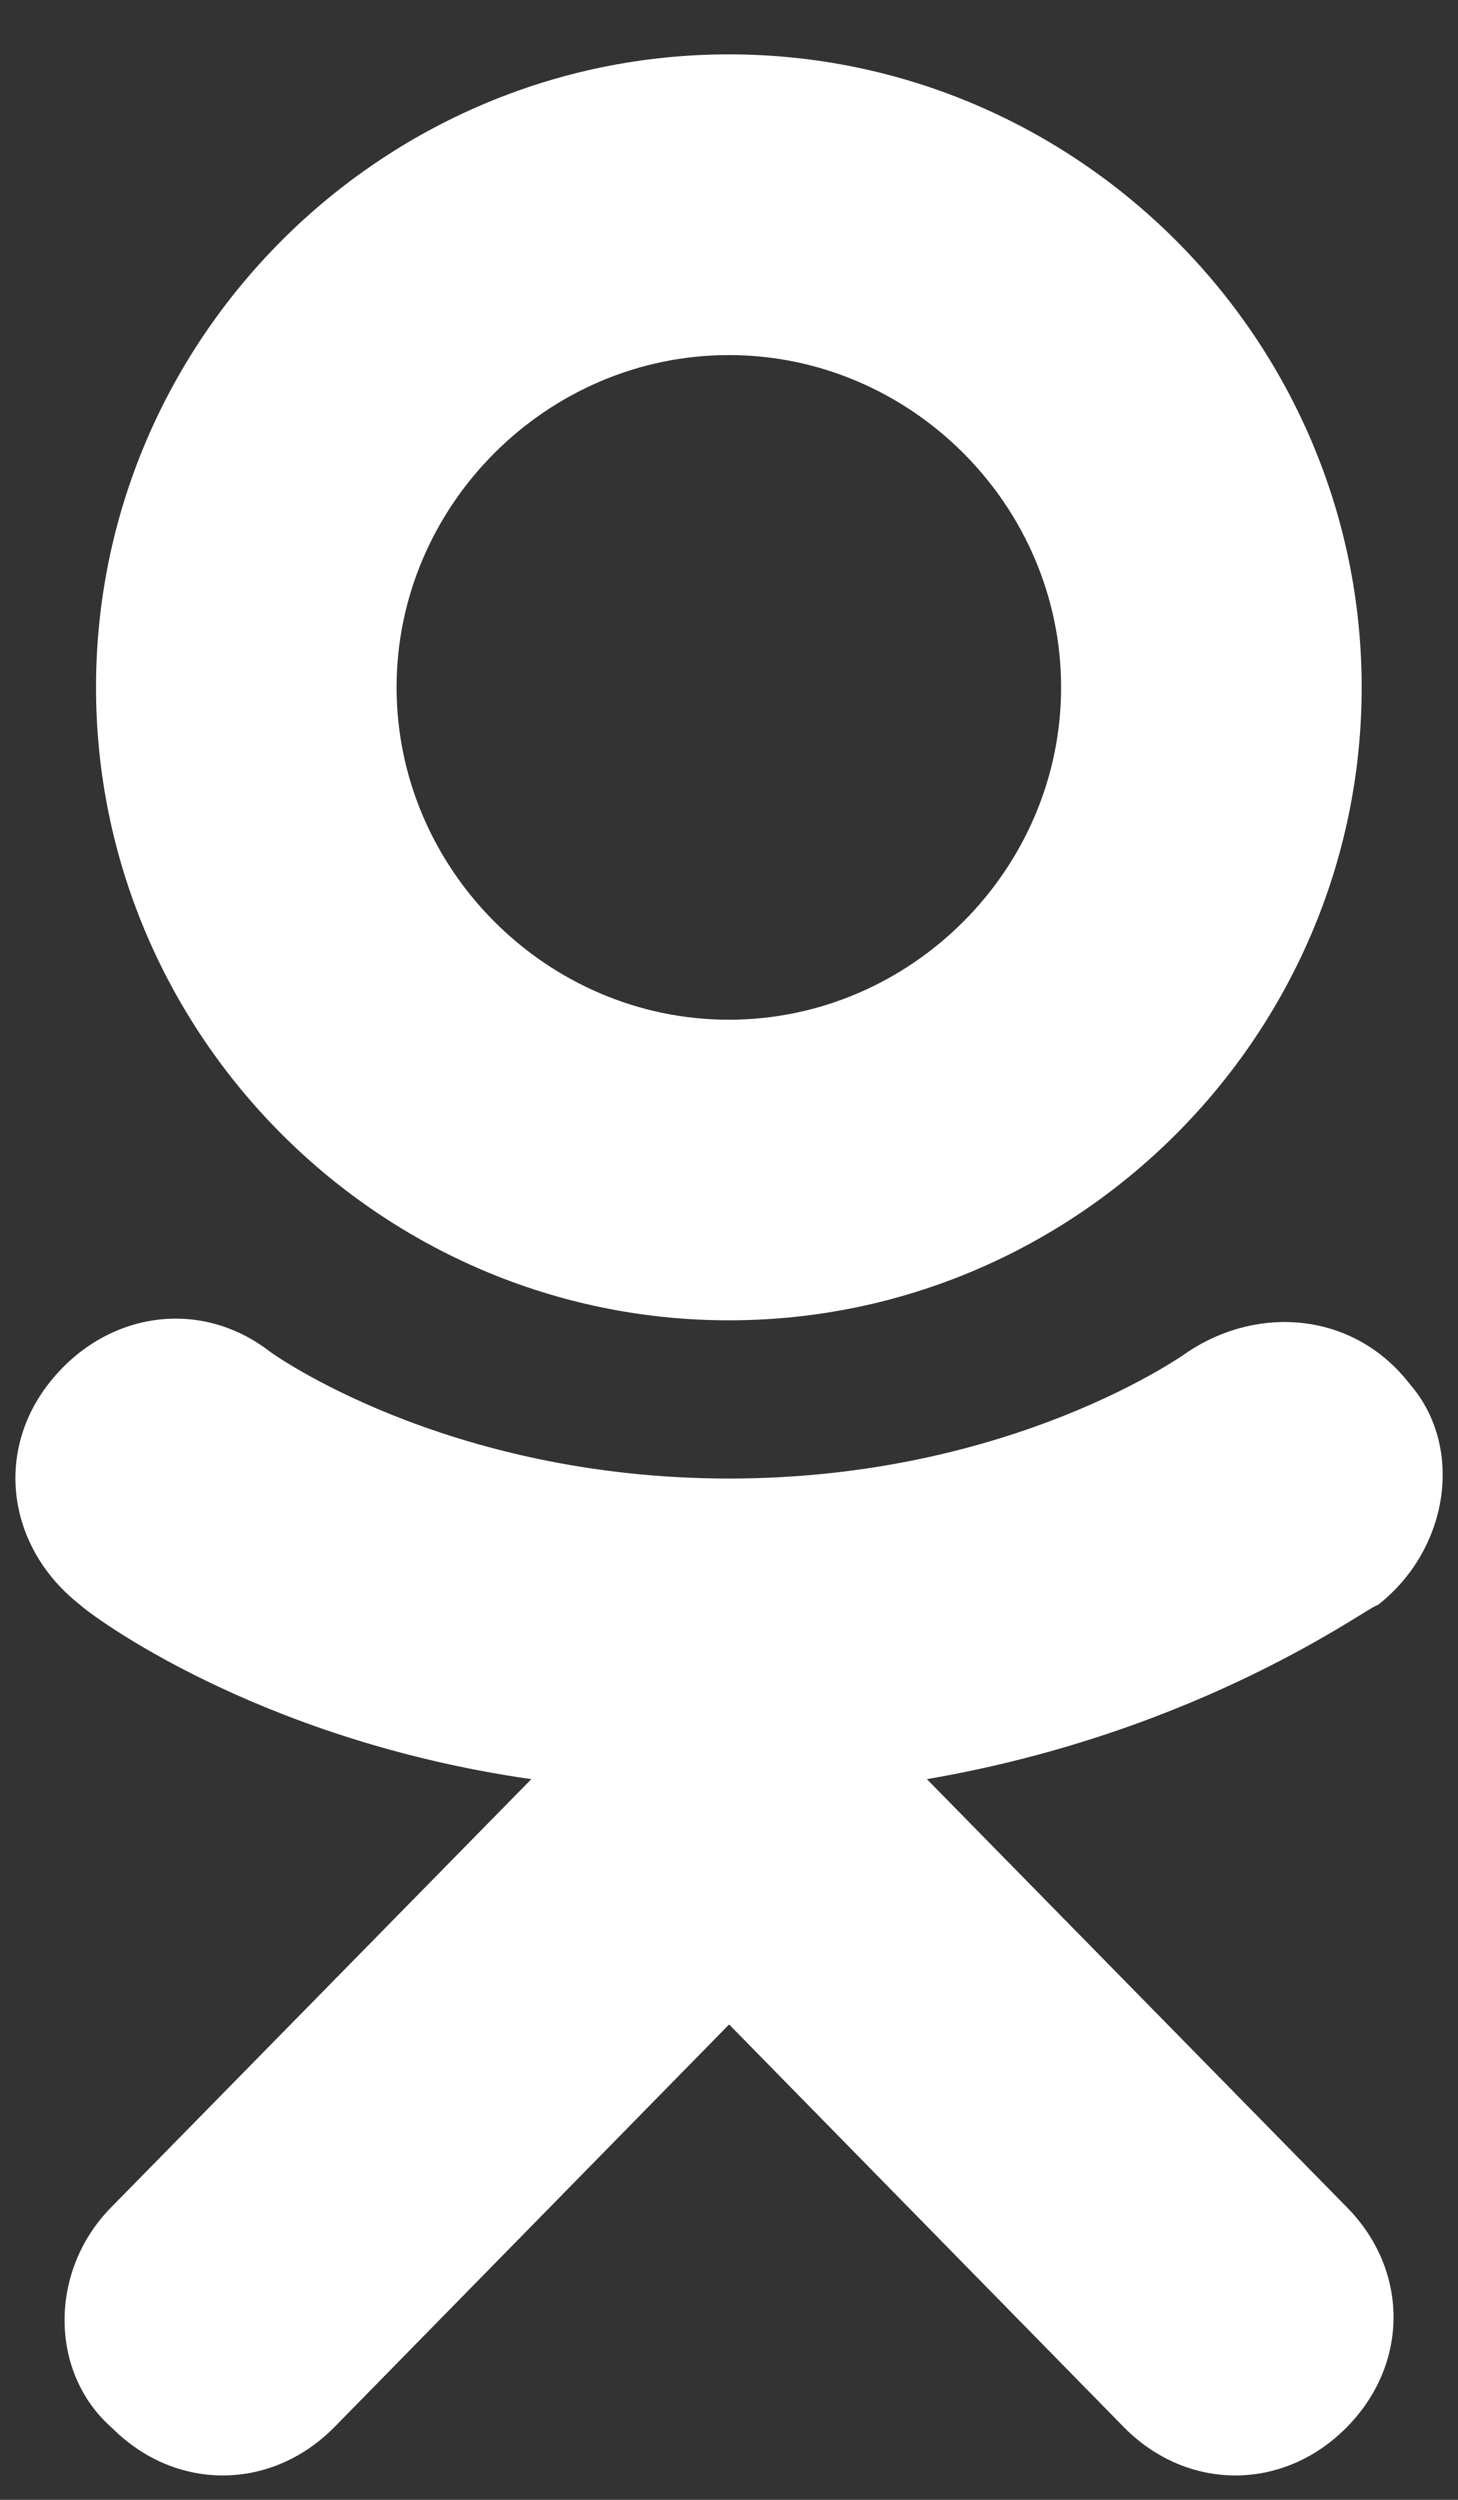 <svg width="14" height="24" viewBox="0 0 14 24" fill="none" xmlns="http://www.w3.org/2000/svg">
<rect x="0" y="0" width="14" height="24" fill="#333333" stroke="none"/>
<path d="M6.999 12.676C3.656 12.676 0.922 9.941 0.922 6.599C0.922 3.257 3.656 0.522 6.999 0.522C10.341 0.522 13.075 3.257 13.075 6.599C13.075 9.941 10.341 12.676 6.999 12.676ZM6.999 3.409C5.252 3.409 3.808 4.852 3.808 6.599C3.808 8.346 5.252 9.79 6.999 9.79C8.746 9.79 10.189 8.346 10.189 6.599C10.189 4.852 8.746 3.409 6.999 3.409Z" fill="white"/>
<path d="M13.533 13.283C13.002 12.6 12.09 12.524 11.406 12.979C11.406 12.979 9.735 14.195 7.001 14.195C4.266 14.195 2.595 12.979 2.595 12.979C1.911 12.448 1 12.6 0.468 13.283C-0.064 13.967 0.088 14.878 0.772 15.41C0.848 15.486 2.443 16.701 5.102 17.081L1.076 21.183C0.468 21.791 0.468 22.778 1.076 23.31C1.38 23.614 1.759 23.766 2.139 23.766C2.519 23.766 2.899 23.614 3.203 23.31L7.001 19.436L10.799 23.31C11.102 23.614 11.482 23.766 11.862 23.766C12.242 23.766 12.622 23.614 12.925 23.31C13.533 22.702 13.533 21.791 12.925 21.183L8.9 17.081C11.558 16.625 13.153 15.41 13.229 15.41C13.913 14.878 14.065 13.891 13.533 13.283Z" fill="white"/>
</svg>
